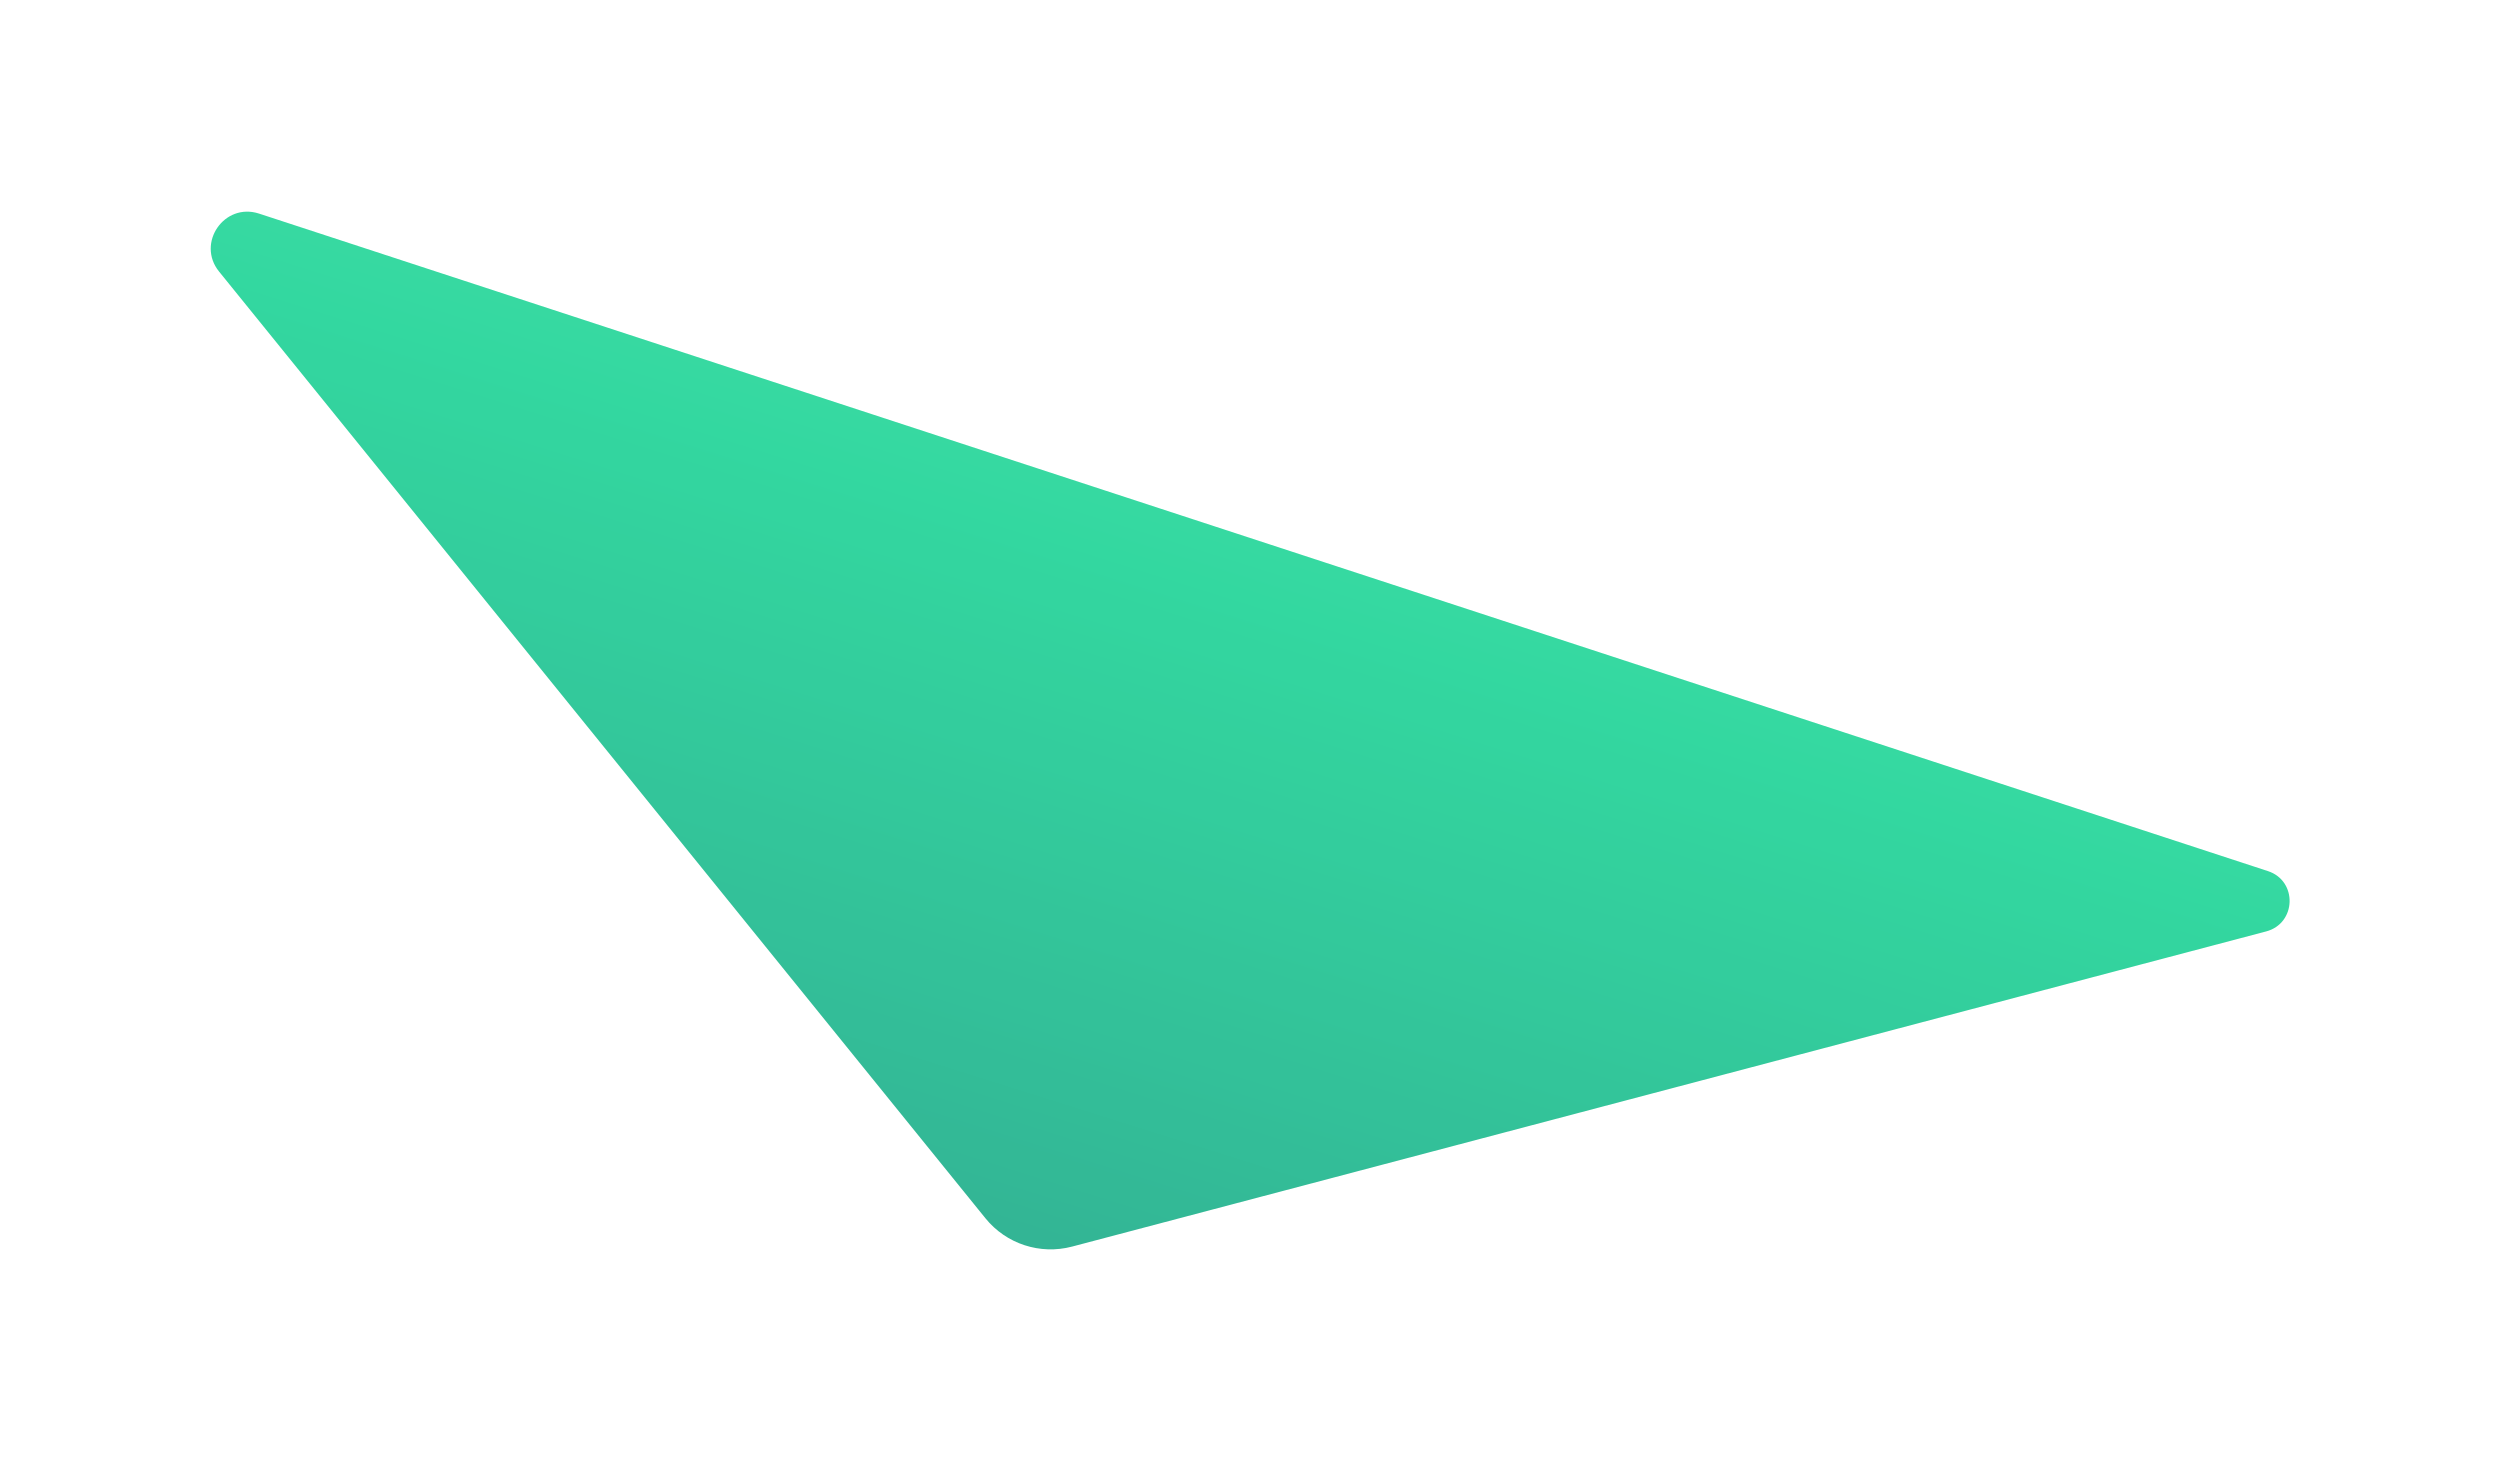 <svg width="956" height="558" viewBox="0 0 956 558" fill="none" xmlns="http://www.w3.org/2000/svg">
<g opacity="0.8" filter="url(#filter0_f_97_1222)">
<path d="M99.066 81.679L867.263 333.111C878.656 336.84 878.174 353.115 866.579 356.175L409.959 476.698C397.744 479.922 384.777 475.683 376.833 465.869L83.776 103.85C74.975 92.978 85.768 77.327 99.066 81.679Z" fill="url(#paint0_linear_97_1222)"/>
</g>
<defs>
<filter id="filter0_f_97_1222" x="0.582" y="0.934" width="954.965" height="556.828" filterUnits="userSpaceOnUse" color-interpolation-filters="sRGB">
<feFlood flood-opacity="0" result="BackgroundImageFix"/>
<feBlend mode="normal" in="SourceGraphic" in2="BackgroundImageFix" result="shape"/>
<feGaussianBlur stdDeviation="40" result="effect1_foregroundBlur_97_1222"/>
</filter>
<linearGradient id="paint0_linear_97_1222" x1="569.433" y1="-193.161" x2="316.602" y2="610.084" gradientUnits="userSpaceOnUse">
<stop stop-color="#5CE1A9"/>
<stop offset="0.51" stop-color="#00CE88"/>
<stop offset="1" stop-color="#008973"/>
</linearGradient>
</defs>
</svg>
